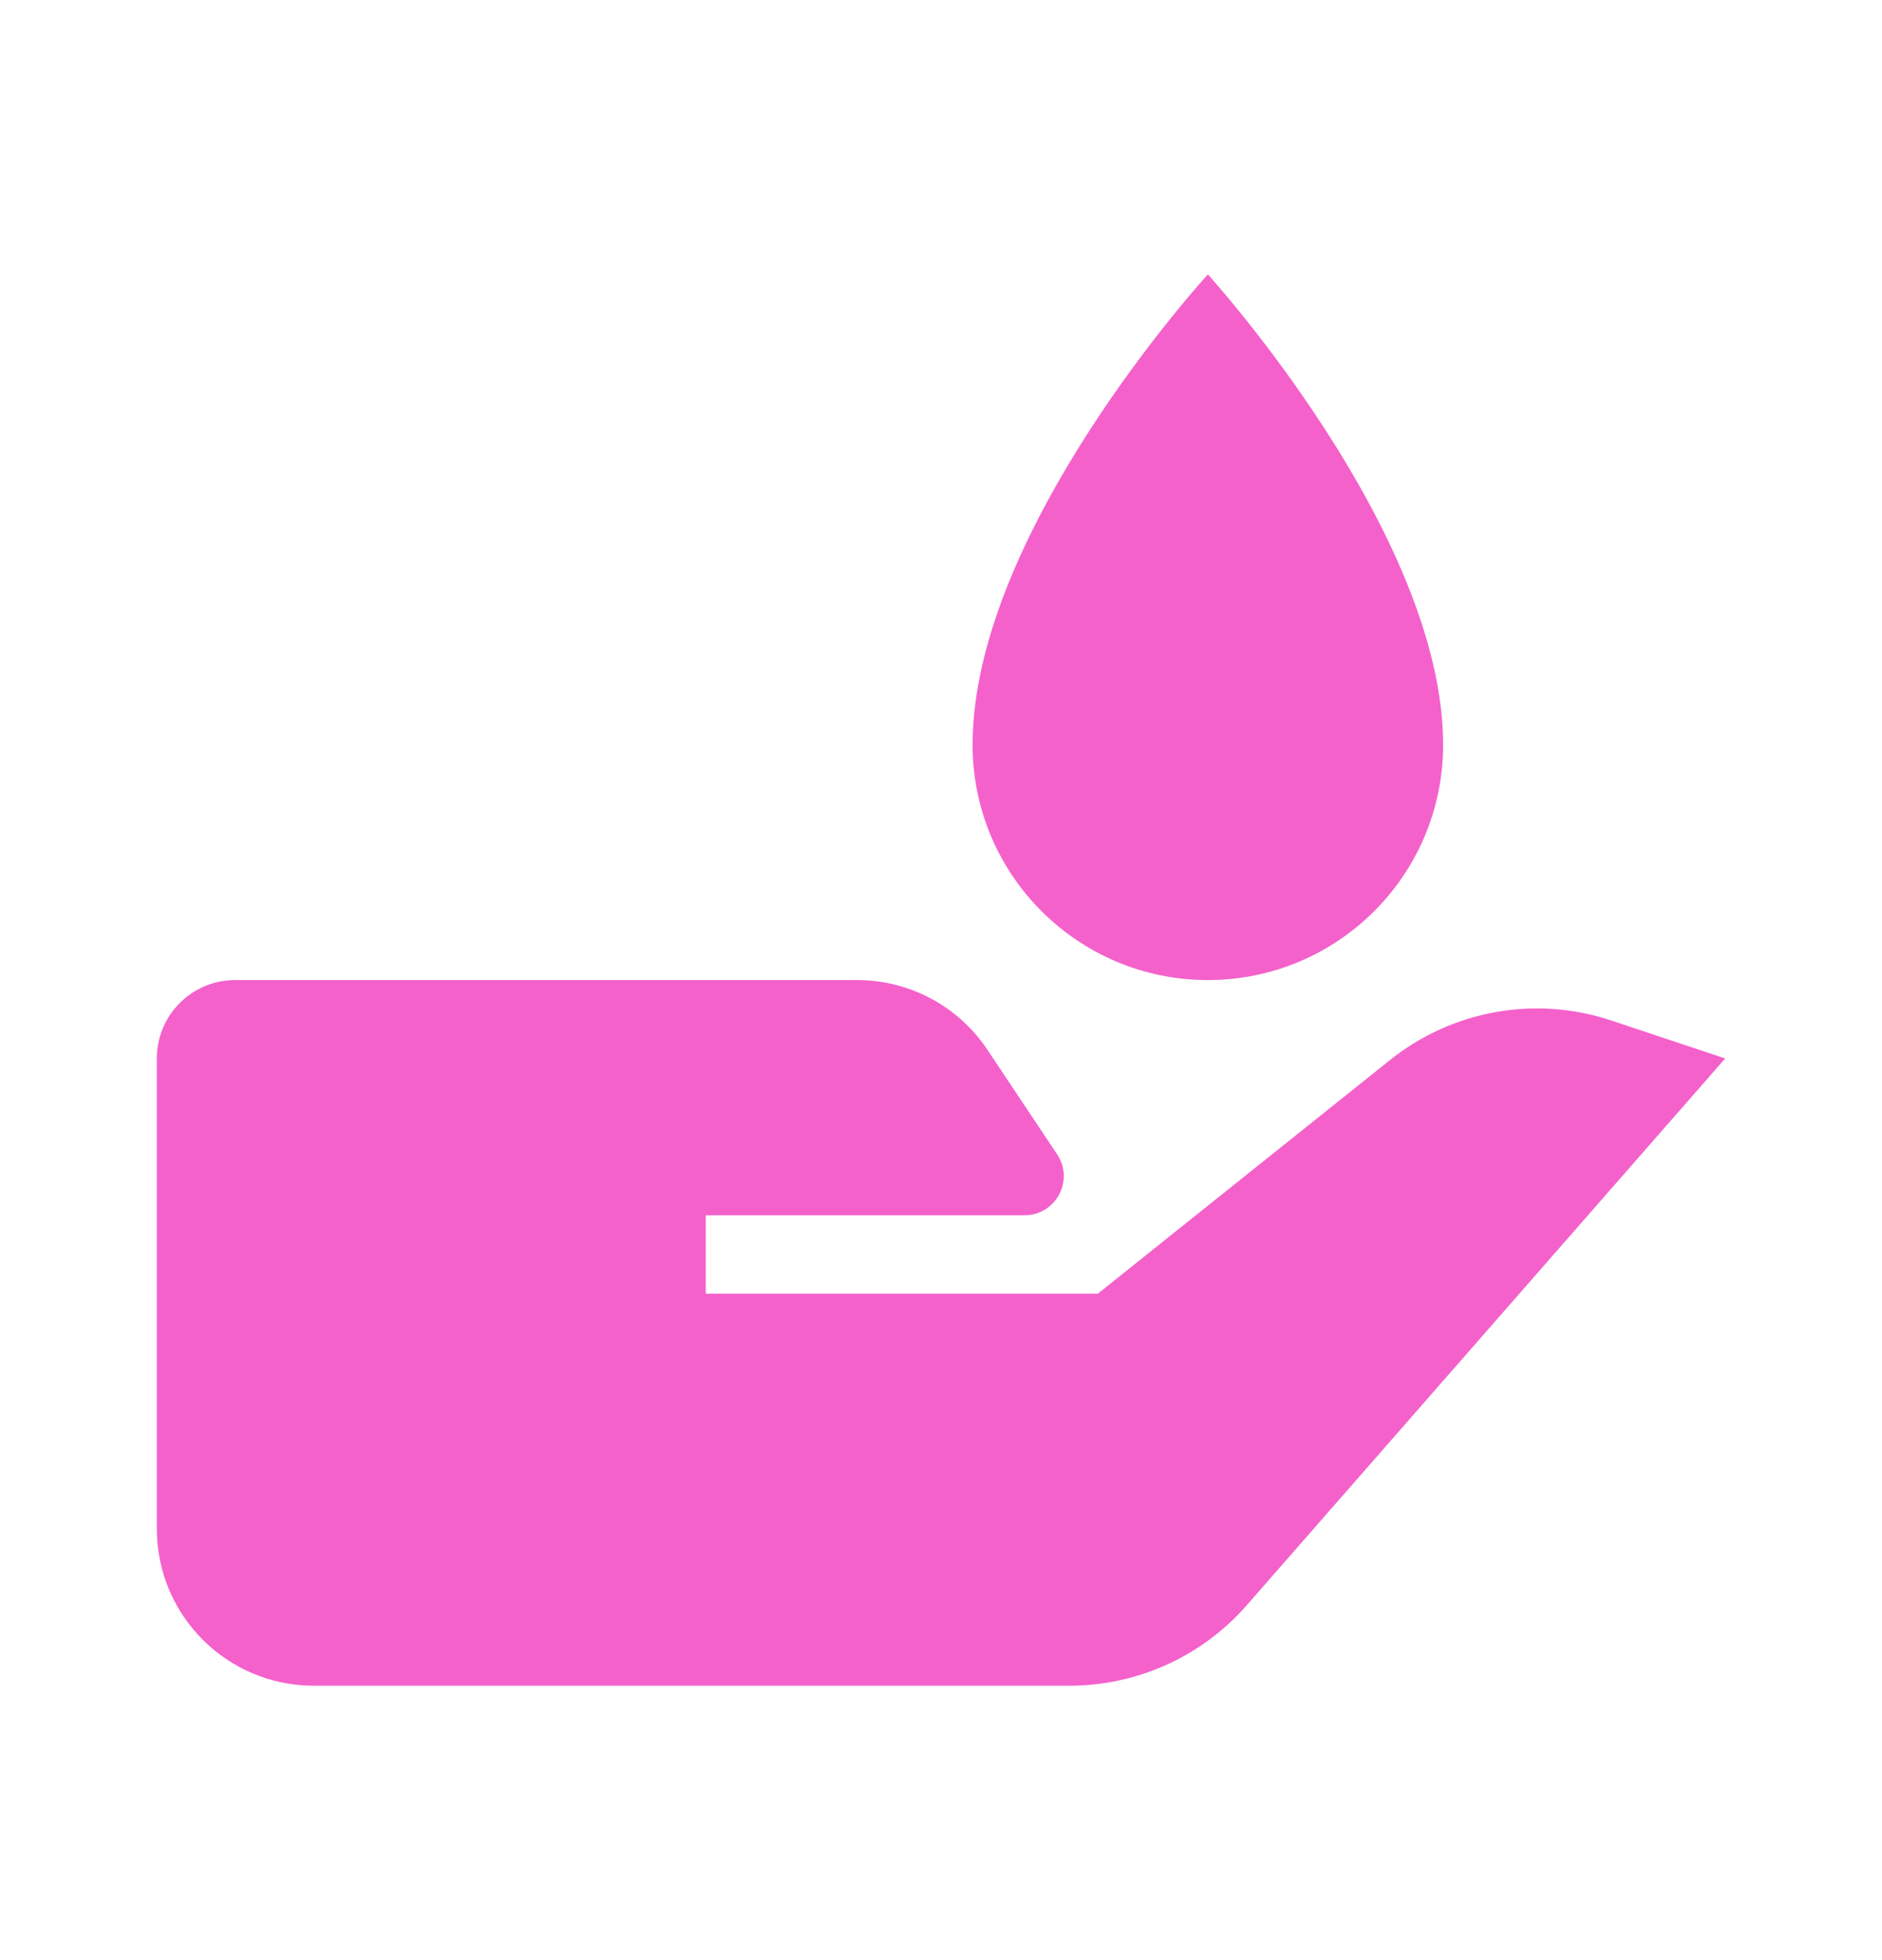 <svg width="24" height="25" viewBox="0 0 24 25" fill="none" xmlns="http://www.w3.org/2000/svg">
<path d="M17.726 13.52L14 16.5H9V15.5H13.065C13.464 15.5 13.703 15.055 13.481 14.723L12.593 13.391C12.223 12.834 11.599 12.5 10.93 12.5H9H3C2.447 12.5 2 12.947 2 13.5V19.5C2 20.604 2.896 21.5 4 21.5H13.639C14.504 21.5 15.327 21.127 15.897 20.476L22 13.5L20.548 13.016C19.583 12.694 18.521 12.884 17.726 13.52ZM15.403 12.5C17.06 12.5 18.403 11.157 18.403 9.5C18.403 6.792 15.403 3.5 15.403 3.5C15.403 3.5 12.403 6.771 12.403 9.5C12.403 11.157 13.747 12.5 15.403 12.5Z" fill="#F461CB"/>
</svg>
